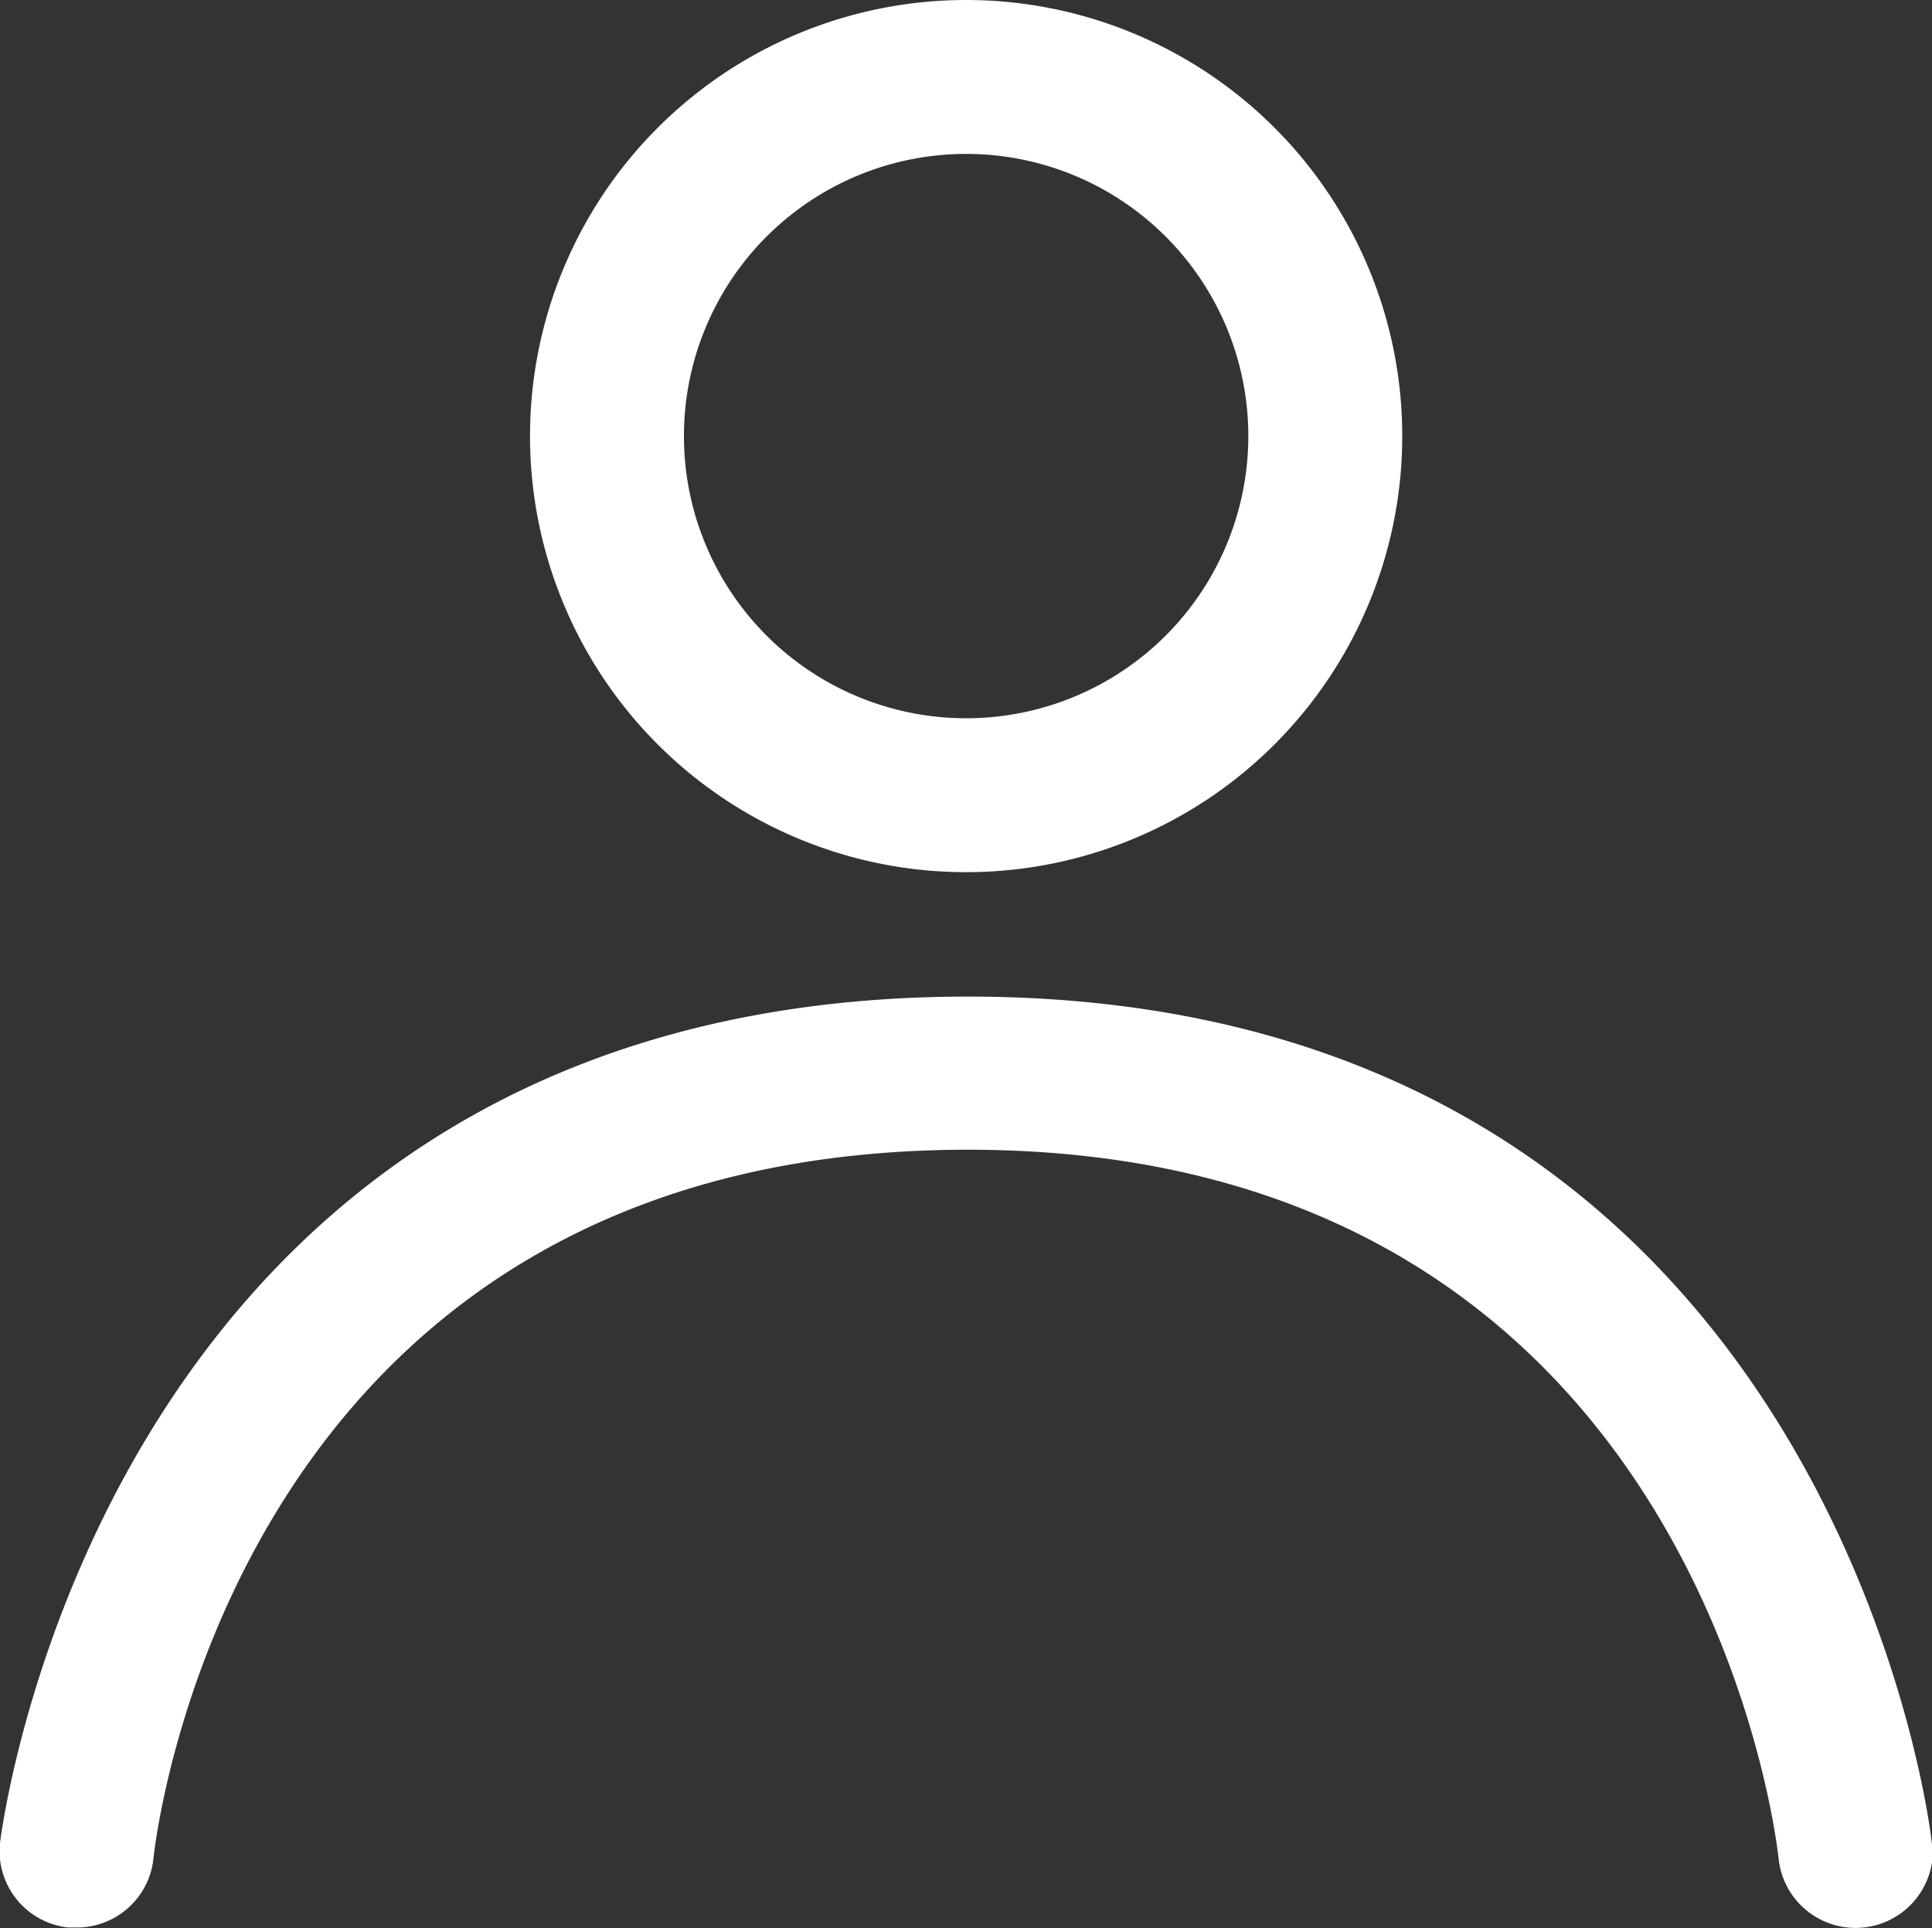 <svg xmlns="http://www.w3.org/2000/svg" viewBox="0 0 75.31 75.16"><rect x="0" y="0" width="75.31" height="75.16" fill="#333333" stroke="none"/><defs><style>.cls-1{fill:#fff;}</style></defs><title>in-user-icon-white</title><g id="Layer_2" data-name="Layer 2"><g id="Layer_1-2" data-name="Layer 1"><path class="cls-1" d="M37.66,34a17,17,0,1,0-17-17A17,17,0,0,0,37.66,34Zm0-28a11,11,0,1,1-11,11A11,11,0,0,1,37.66,6Z"/><path class="cls-1" d="M75.3,71.85c0-.33-3.83-33-37.57-33S.05,71.51,0,71.84a3,3,0,0,0,2.66,3.3l.32,0a3,3,0,0,0,3-2.68c.12-1.13,3.28-27.64,31.75-27.64,28.27,0,31.48,26.51,31.6,27.63a3,3,0,0,0,6-.62Z"/></g></g></svg>